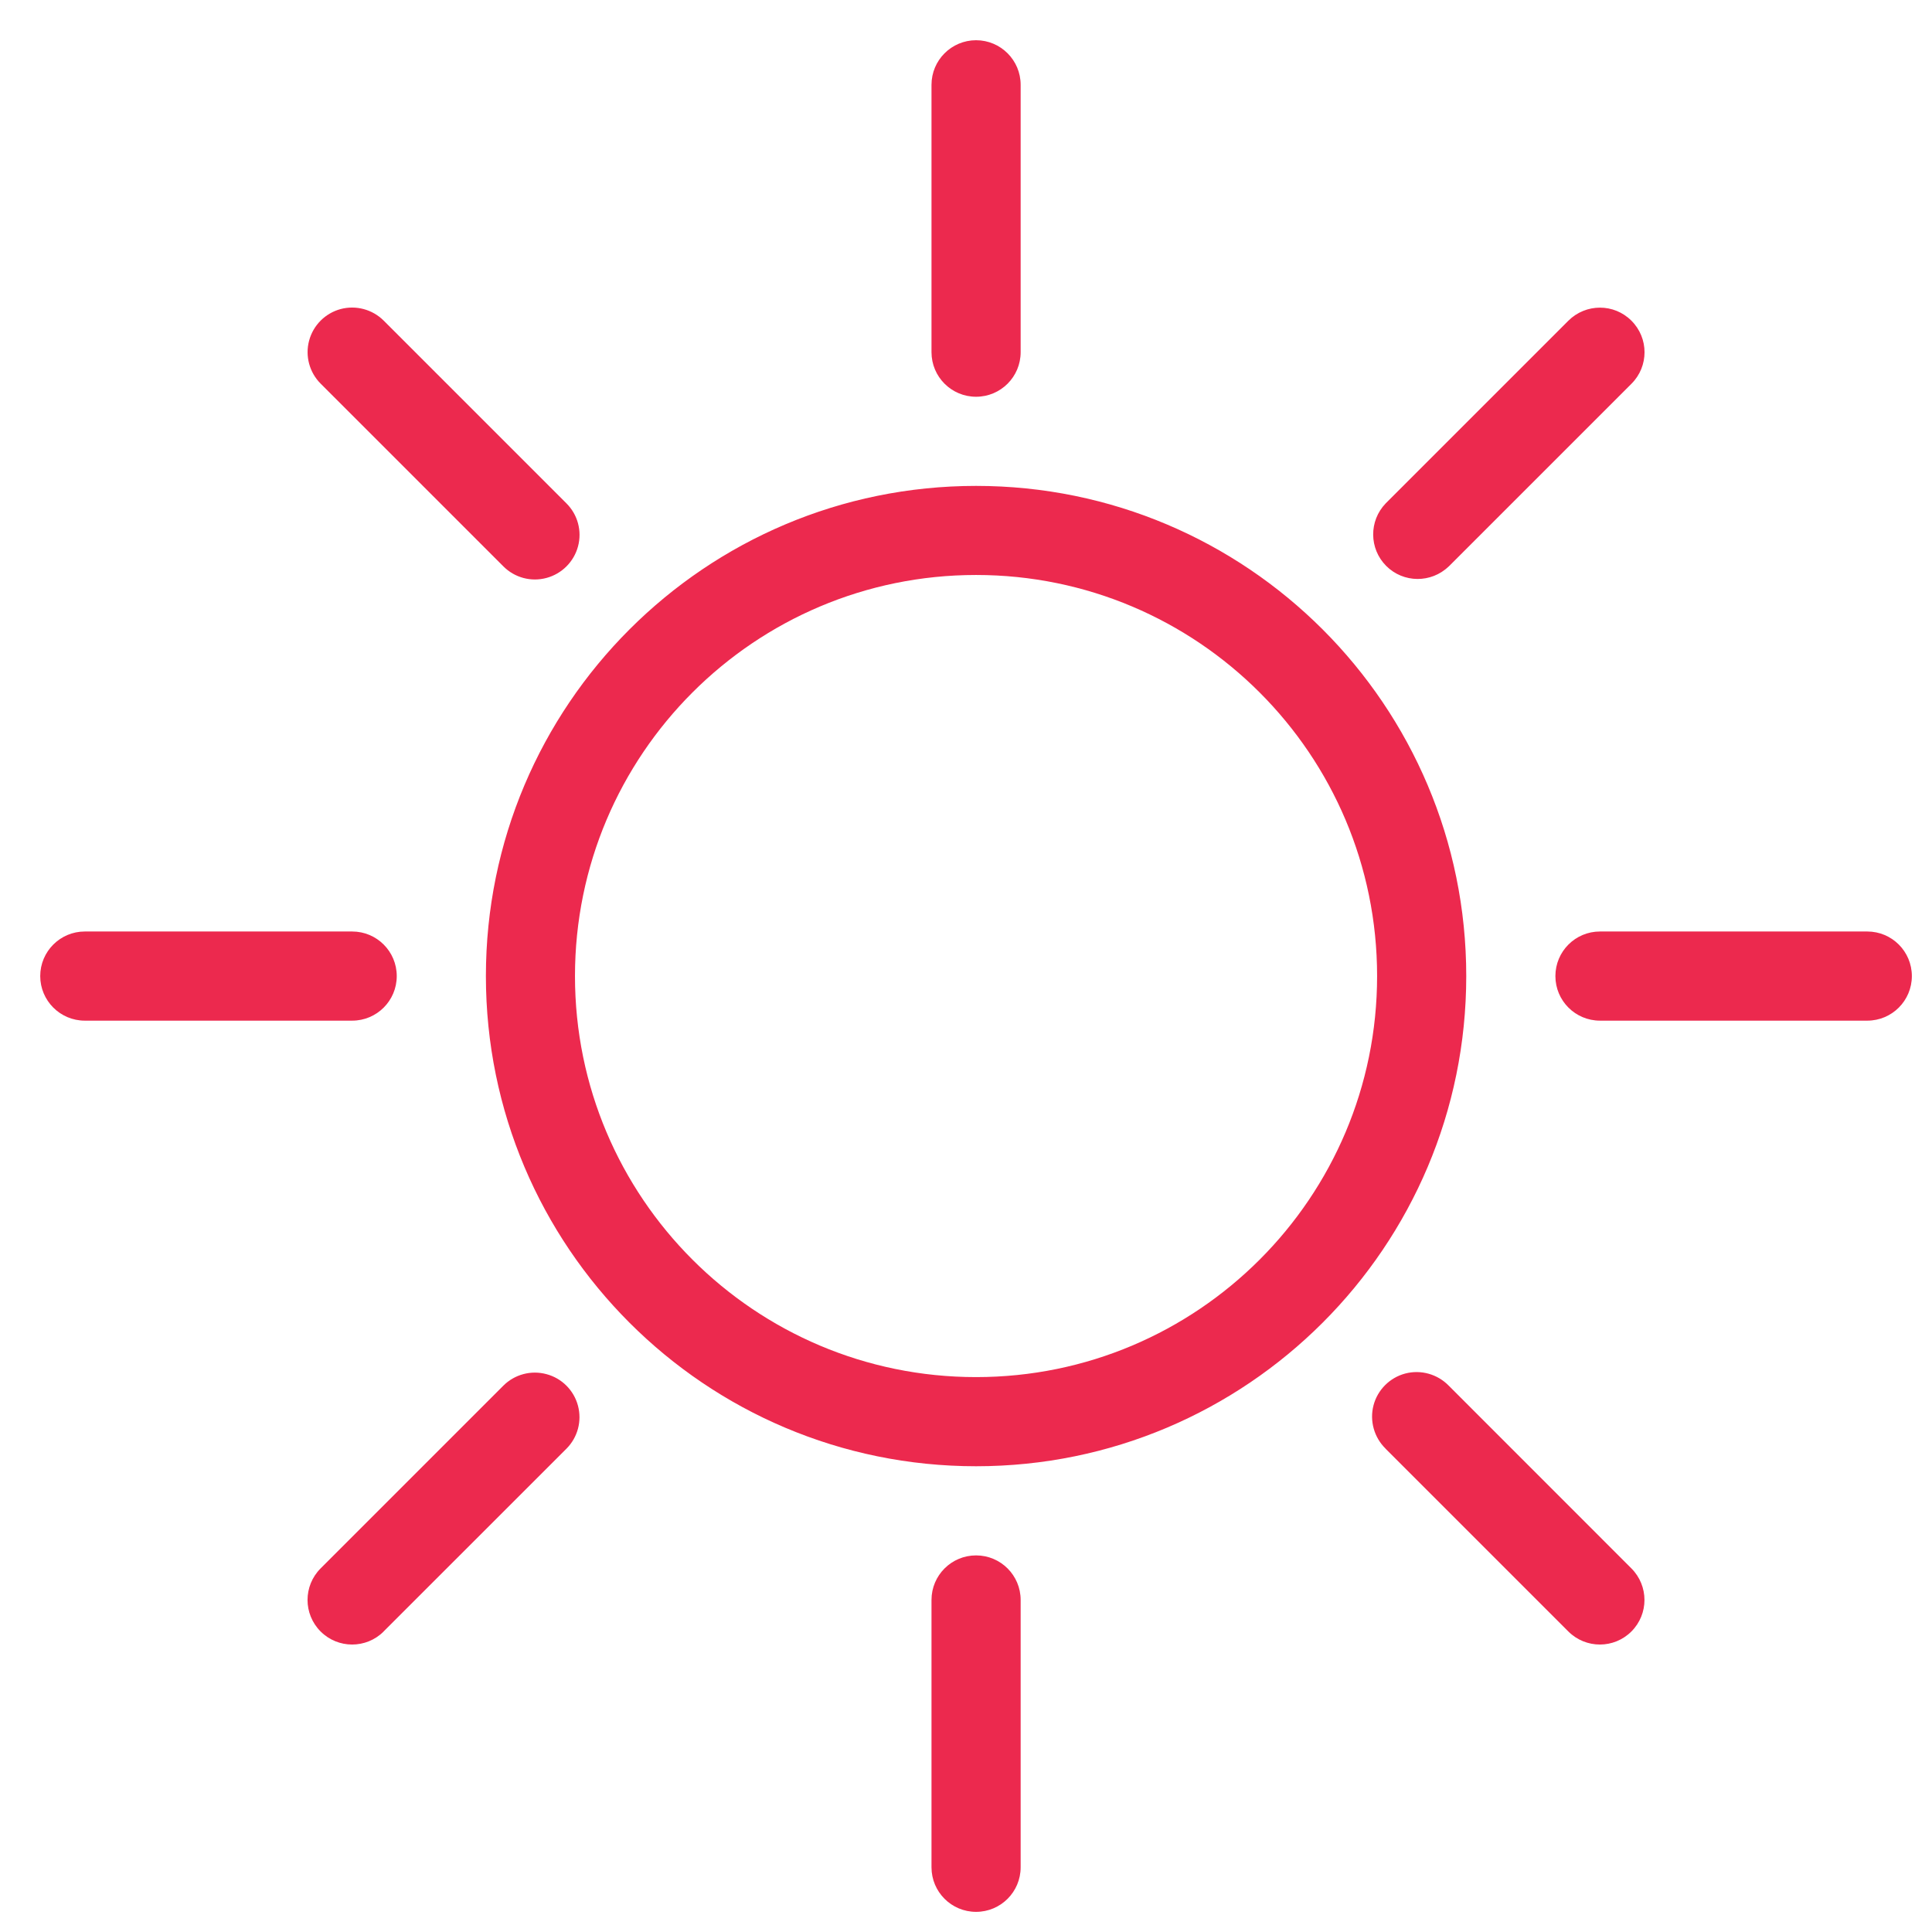 <svg width="28" height="28" viewBox="0 0 28 28" fill="none" xmlns="http://www.w3.org/2000/svg">
<path fill-rule="evenodd" clip-rule="evenodd" d="M14.146 21.25C10.222 21.25 7.042 18.069 7.042 14.146C7.042 10.222 10.222 7.042 14.146 7.042C18.069 7.042 21.25 10.222 21.25 14.146C21.25 18.069 18.069 21.25 14.146 21.25ZM14.146 19.958C17.356 19.958 19.958 17.356 19.958 14.146C19.958 10.936 17.356 8.333 14.146 8.333C10.936 8.333 8.333 10.936 8.333 14.146C8.333 17.356 10.936 19.958 14.146 19.958ZM14.792 5.104C14.792 5.461 14.503 5.75 14.146 5.75C13.789 5.75 13.5 5.461 13.5 5.104V1.229C13.5 0.873 13.789 0.583 14.146 0.583C14.503 0.583 14.792 0.873 14.792 1.229V5.104ZM14.792 27.062C14.792 27.419 14.503 27.708 14.146 27.708C13.789 27.708 13.5 27.419 13.5 27.062V23.188C13.5 22.831 13.789 22.542 14.146 22.542C14.503 22.542 14.792 22.831 14.792 23.188V27.062ZM20.996 8.209C20.742 8.454 20.339 8.451 20.09 8.202C19.841 7.952 19.838 7.55 20.082 7.296L22.73 4.648C22.983 4.396 23.392 4.395 23.644 4.648C23.897 4.9 23.897 5.309 23.645 5.561L20.997 8.209H20.996ZM5.56 23.645C5.308 23.897 4.898 23.897 4.646 23.644C4.394 23.392 4.394 22.983 4.647 22.73L7.295 20.082C7.458 19.919 7.696 19.855 7.919 19.915C8.142 19.974 8.316 20.148 8.376 20.371C8.436 20.594 8.373 20.832 8.209 20.996L5.561 23.643L5.56 23.645ZM23.188 14.792C22.831 14.792 22.542 14.503 22.542 14.146C22.542 13.789 22.831 13.5 23.188 13.5H27.062C27.419 13.5 27.708 13.789 27.708 14.146C27.708 14.503 27.419 14.792 27.062 14.792H23.188ZM1.229 14.792C0.873 14.792 0.583 14.503 0.583 14.146C0.583 13.789 0.873 13.5 1.229 13.5H5.104C5.461 13.5 5.75 13.789 5.75 14.146C5.75 14.503 5.461 14.792 5.104 14.792H1.229ZM20.082 20.996C19.915 20.833 19.847 20.593 19.906 20.367C19.965 20.142 20.142 19.965 20.367 19.906C20.593 19.847 20.833 19.915 20.996 20.082L23.643 22.73C23.896 22.983 23.896 23.392 23.644 23.644C23.392 23.897 22.983 23.897 22.73 23.645L20.082 20.997V20.996ZM4.647 5.56C4.484 5.397 4.42 5.159 4.48 4.936C4.54 4.713 4.714 4.539 4.937 4.479C5.16 4.42 5.398 4.484 5.561 4.647L8.209 7.295C8.373 7.458 8.437 7.696 8.377 7.919C8.317 8.142 8.143 8.316 7.92 8.376C7.697 8.436 7.46 8.373 7.296 8.209L4.648 5.561L4.647 5.56Z" fill="#EC294E"/>
</svg>
